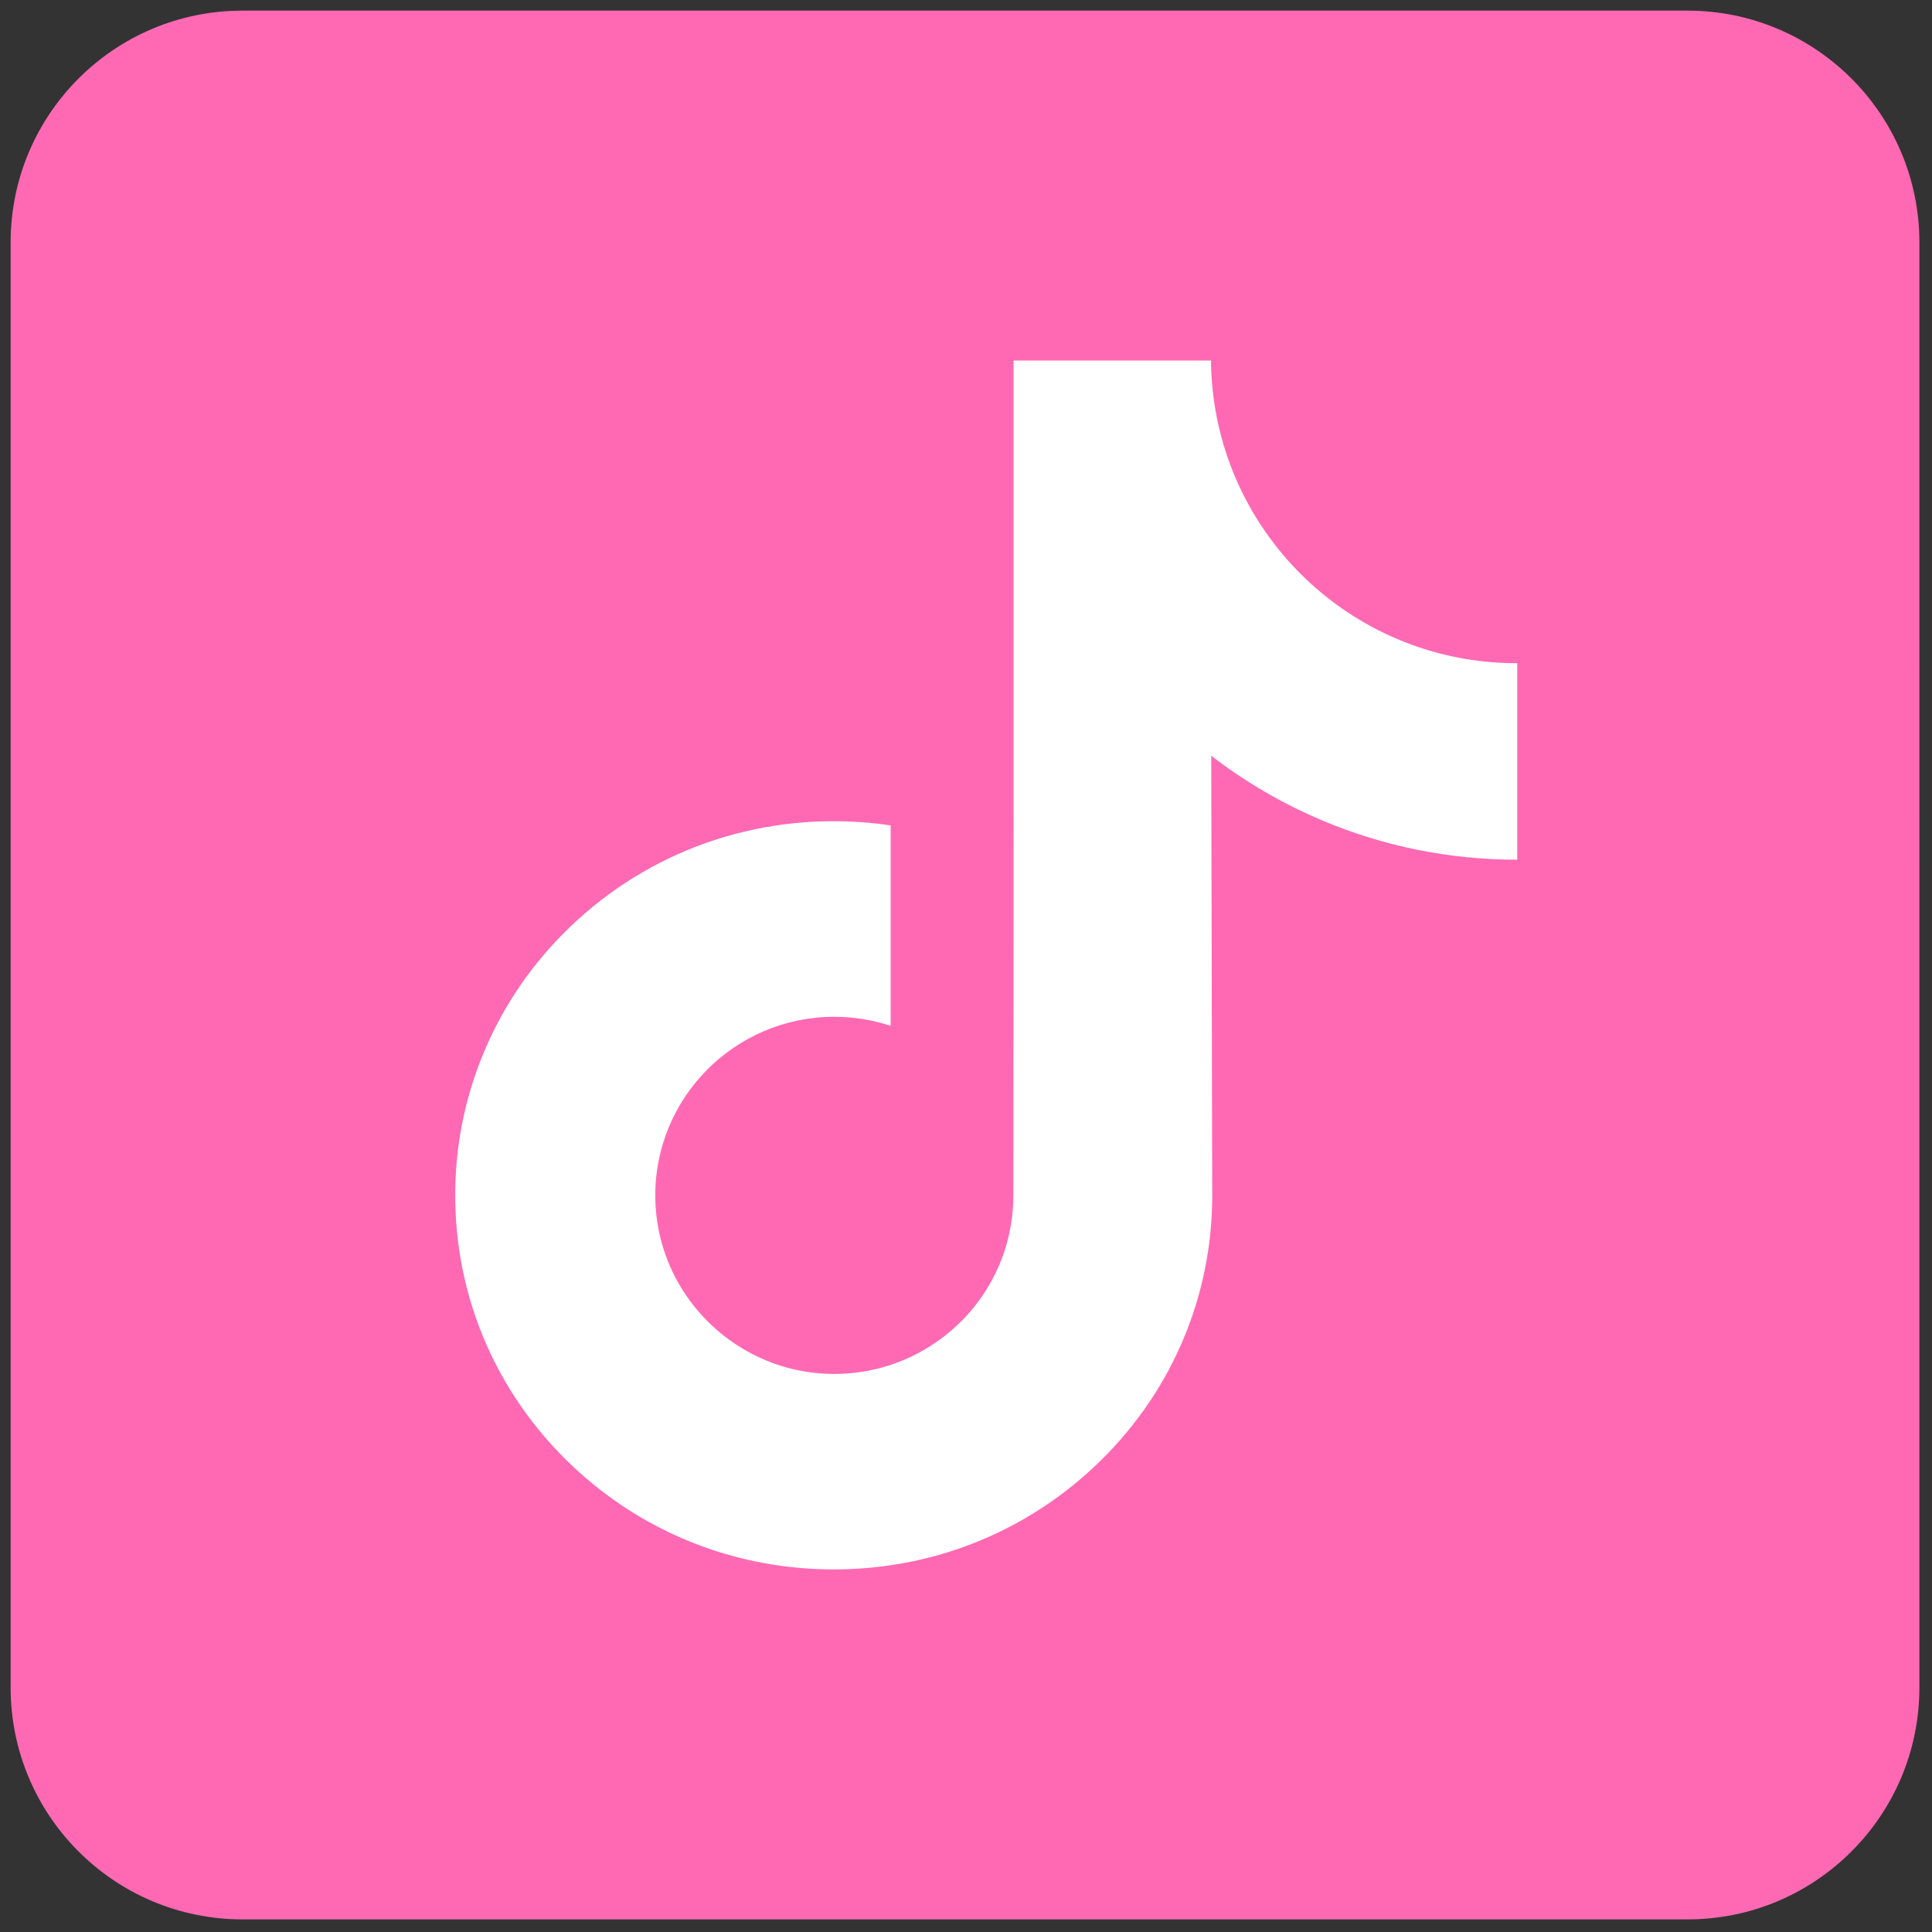 <svg xmlns="http://www.w3.org/2000/svg" xmlns:xlink="http://www.w3.org/1999/xlink" version="1.1" width="256" height="256" viewBox="0 0 256 256" xml:space="preserve">

<rect x="0" y="0" width="256" height="256" fill="#333333" stroke="none"/>

<defs>
</defs>
<g style="stroke: none; stroke-width: 0; stroke-dasharray: none; stroke-linecap: butt; stroke-linejoin: miter; stroke-miterlimit: 10; fill: none; fill-rule: nonzero; opacity: 1;" transform="translate(1.407 1.407) scale(2.81 2.81)" >
	<circle cx="45.004" cy="45.004" r="39.914" style="stroke: none; stroke-width: 1; stroke-dasharray: none; stroke-linecap: butt; stroke-linejoin: miter; stroke-miterlimit: 10; fill: rgb(255,255,255); fill-rule: nonzero; opacity: 1;" transform="  matrix(1 0 0 1 0 0) "/>
	<path d="M -0.701 3.203 v 24.326 c 0 2.156 1.748 3.904 3.904 3.904 h 24.326 c 2.156 0 3.904 -1.748 3.904 -3.904 V 3.203 c 0 -2.156 -1.748 -3.904 -3.904 -3.904 H 3.203 C 1.046 -0.701 -0.701 1.046 -0.701 3.203 z M 24.663 11.18 v 2.413 c -1.138 0 -2.243 -0.222 -3.286 -0.662 c -0.671 -0.283 -1.295 -0.648 -1.866 -1.088 l 0.017 7.427 c -0.007 1.672 -0.669 3.244 -1.866 4.427 c -0.975 0.963 -2.209 1.576 -3.548 1.774 c -0.315 0.046 -0.634 0.07 -0.958 0.07 c -1.433 0 -2.793 -0.464 -3.906 -1.32 c -0.209 -0.161 -0.41 -0.336 -0.6 -0.524 c -1.298 -1.283 -1.967 -3.021 -1.854 -4.85 c 0.086 -1.392 0.643 -2.72 1.572 -3.76 c 1.229 -1.377 2.949 -2.142 4.788 -2.142 c 0.323 0 0.644 0.024 0.958 0.071 v 0.892 v 2.482 c -0.298 -0.098 -0.617 -0.152 -0.948 -0.152 c -1.68 0 -3.039 1.371 -3.014 3.052 c 0.016 1.076 0.603 2.016 1.47 2.534 c 0.407 0.244 0.876 0.395 1.376 0.422 c 0.392 0.021 0.768 -0.033 1.116 -0.148 c 1.2 -0.397 2.066 -1.524 2.066 -2.853 l 0.004 -4.974 V 5.19 h 3.323 c 0.003 0.329 0.037 0.651 0.099 0.962 c 0.251 1.26 0.961 2.353 1.949 3.098 c 0.862 0.65 1.935 1.035 3.098 1.035 c 0.001 0 0.01 0 0.01 -0.001 L 24.663 11.18 L 24.663 11.18 z" style="stroke: none; stroke-width: 1; stroke-dasharray: none; stroke-linecap: butt; stroke-linejoin: miter; stroke-miterlimit: 10; fill: rgb(255,105,180); fill-rule: nonzero; opacity: 1;" transform=" matrix(2.801 0 0 2.801 1.964 1.964) " stroke-linecap="round" />
</g>
</svg>